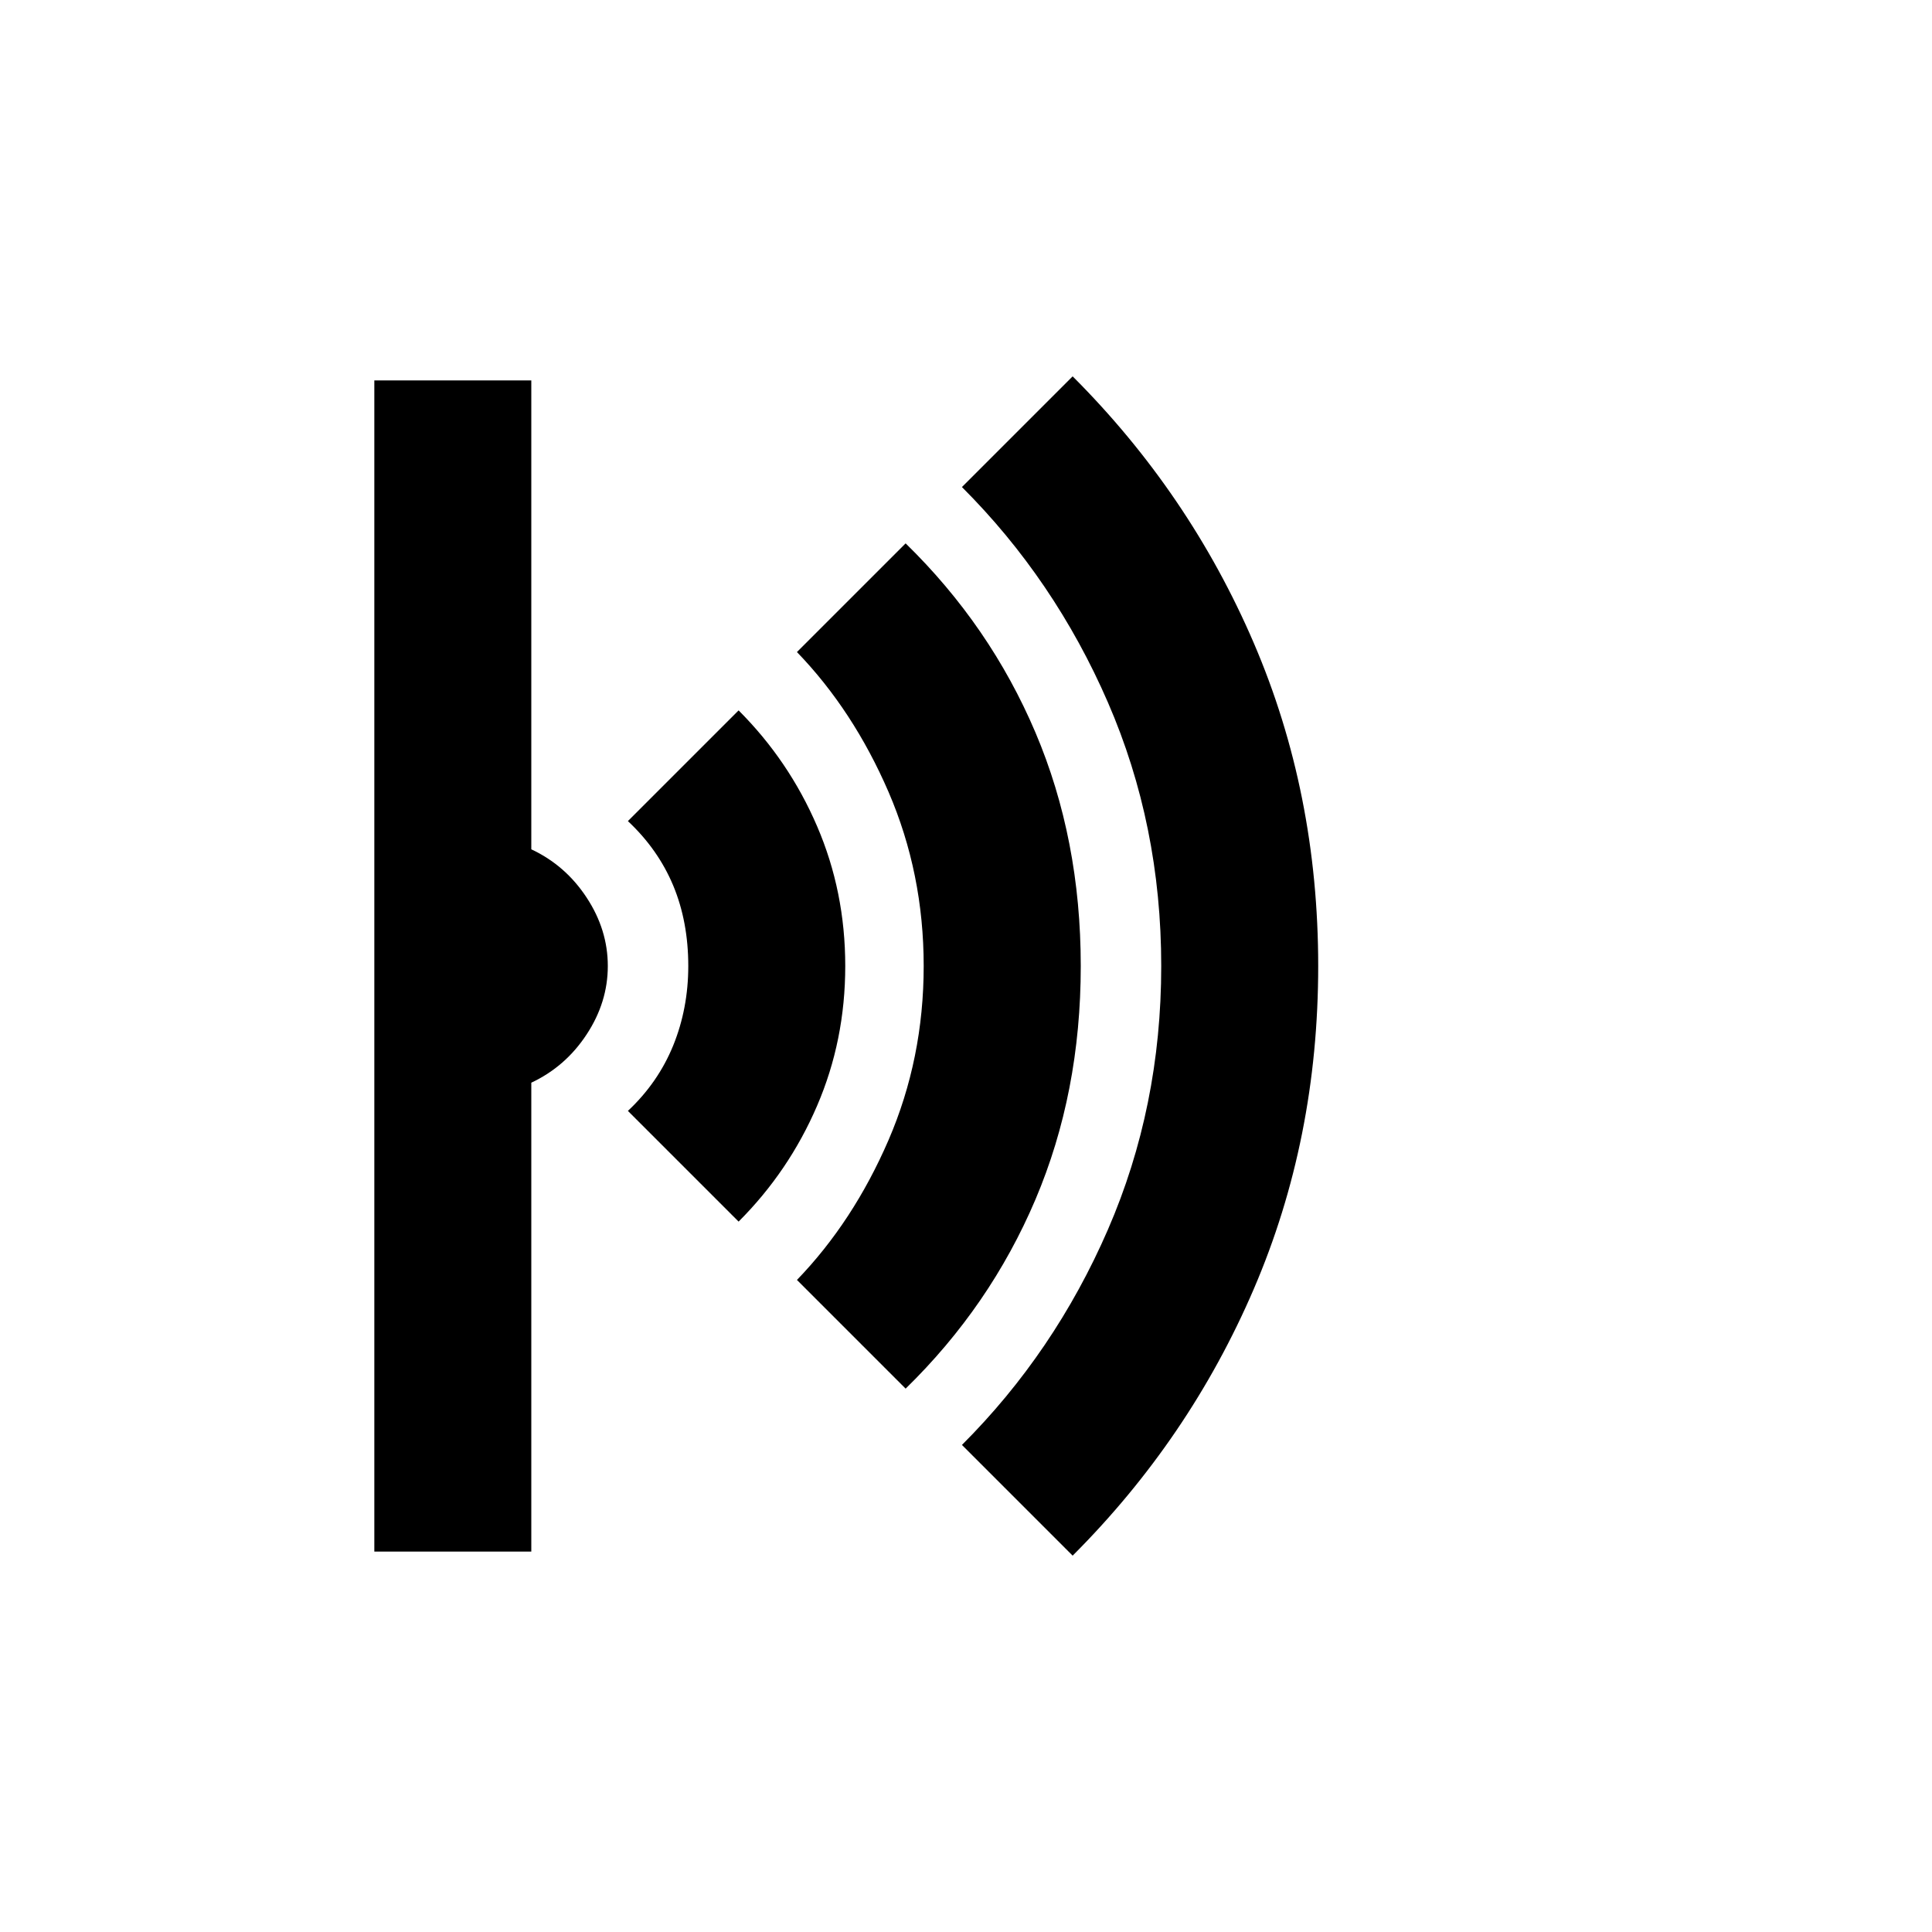 <svg xmlns="http://www.w3.org/2000/svg" height="20" width="20"><path d="m11.104 16.104-1.146-1.146q.959-.958 1.511-2.229.552-1.271.552-2.729 0-1.458-.552-2.729Q10.917 6 9.958 5.042l1.146-1.146q1.208 1.208 1.875 2.76.667 1.552.667 3.344 0 1.792-.667 3.344-.667 1.552-1.875 2.76Zm-1.729-1.729L8.25 13.25q.583-.604.948-1.448.364-.844.364-1.802 0-.958-.364-1.802-.365-.844-.948-1.448l1.125-1.125q.875.854 1.344 1.958.469 1.105.469 2.417 0 1.312-.469 2.417-.469 1.104-1.344 1.958Zm-1.729-1.729L6.5 11.5q.312-.292.469-.677.156-.385.156-.823 0-.458-.156-.833-.157-.375-.469-.667l1.146-1.146q.521.521.812 1.198.292.677.292 1.448 0 .771-.292 1.448-.291.677-.812 1.198Zm-3.771 3.416V3.938H5.5v4.854q.354.166.573.5.219.333.219.708 0 .375-.219.708-.219.334-.573.5v4.854Z"/></svg>